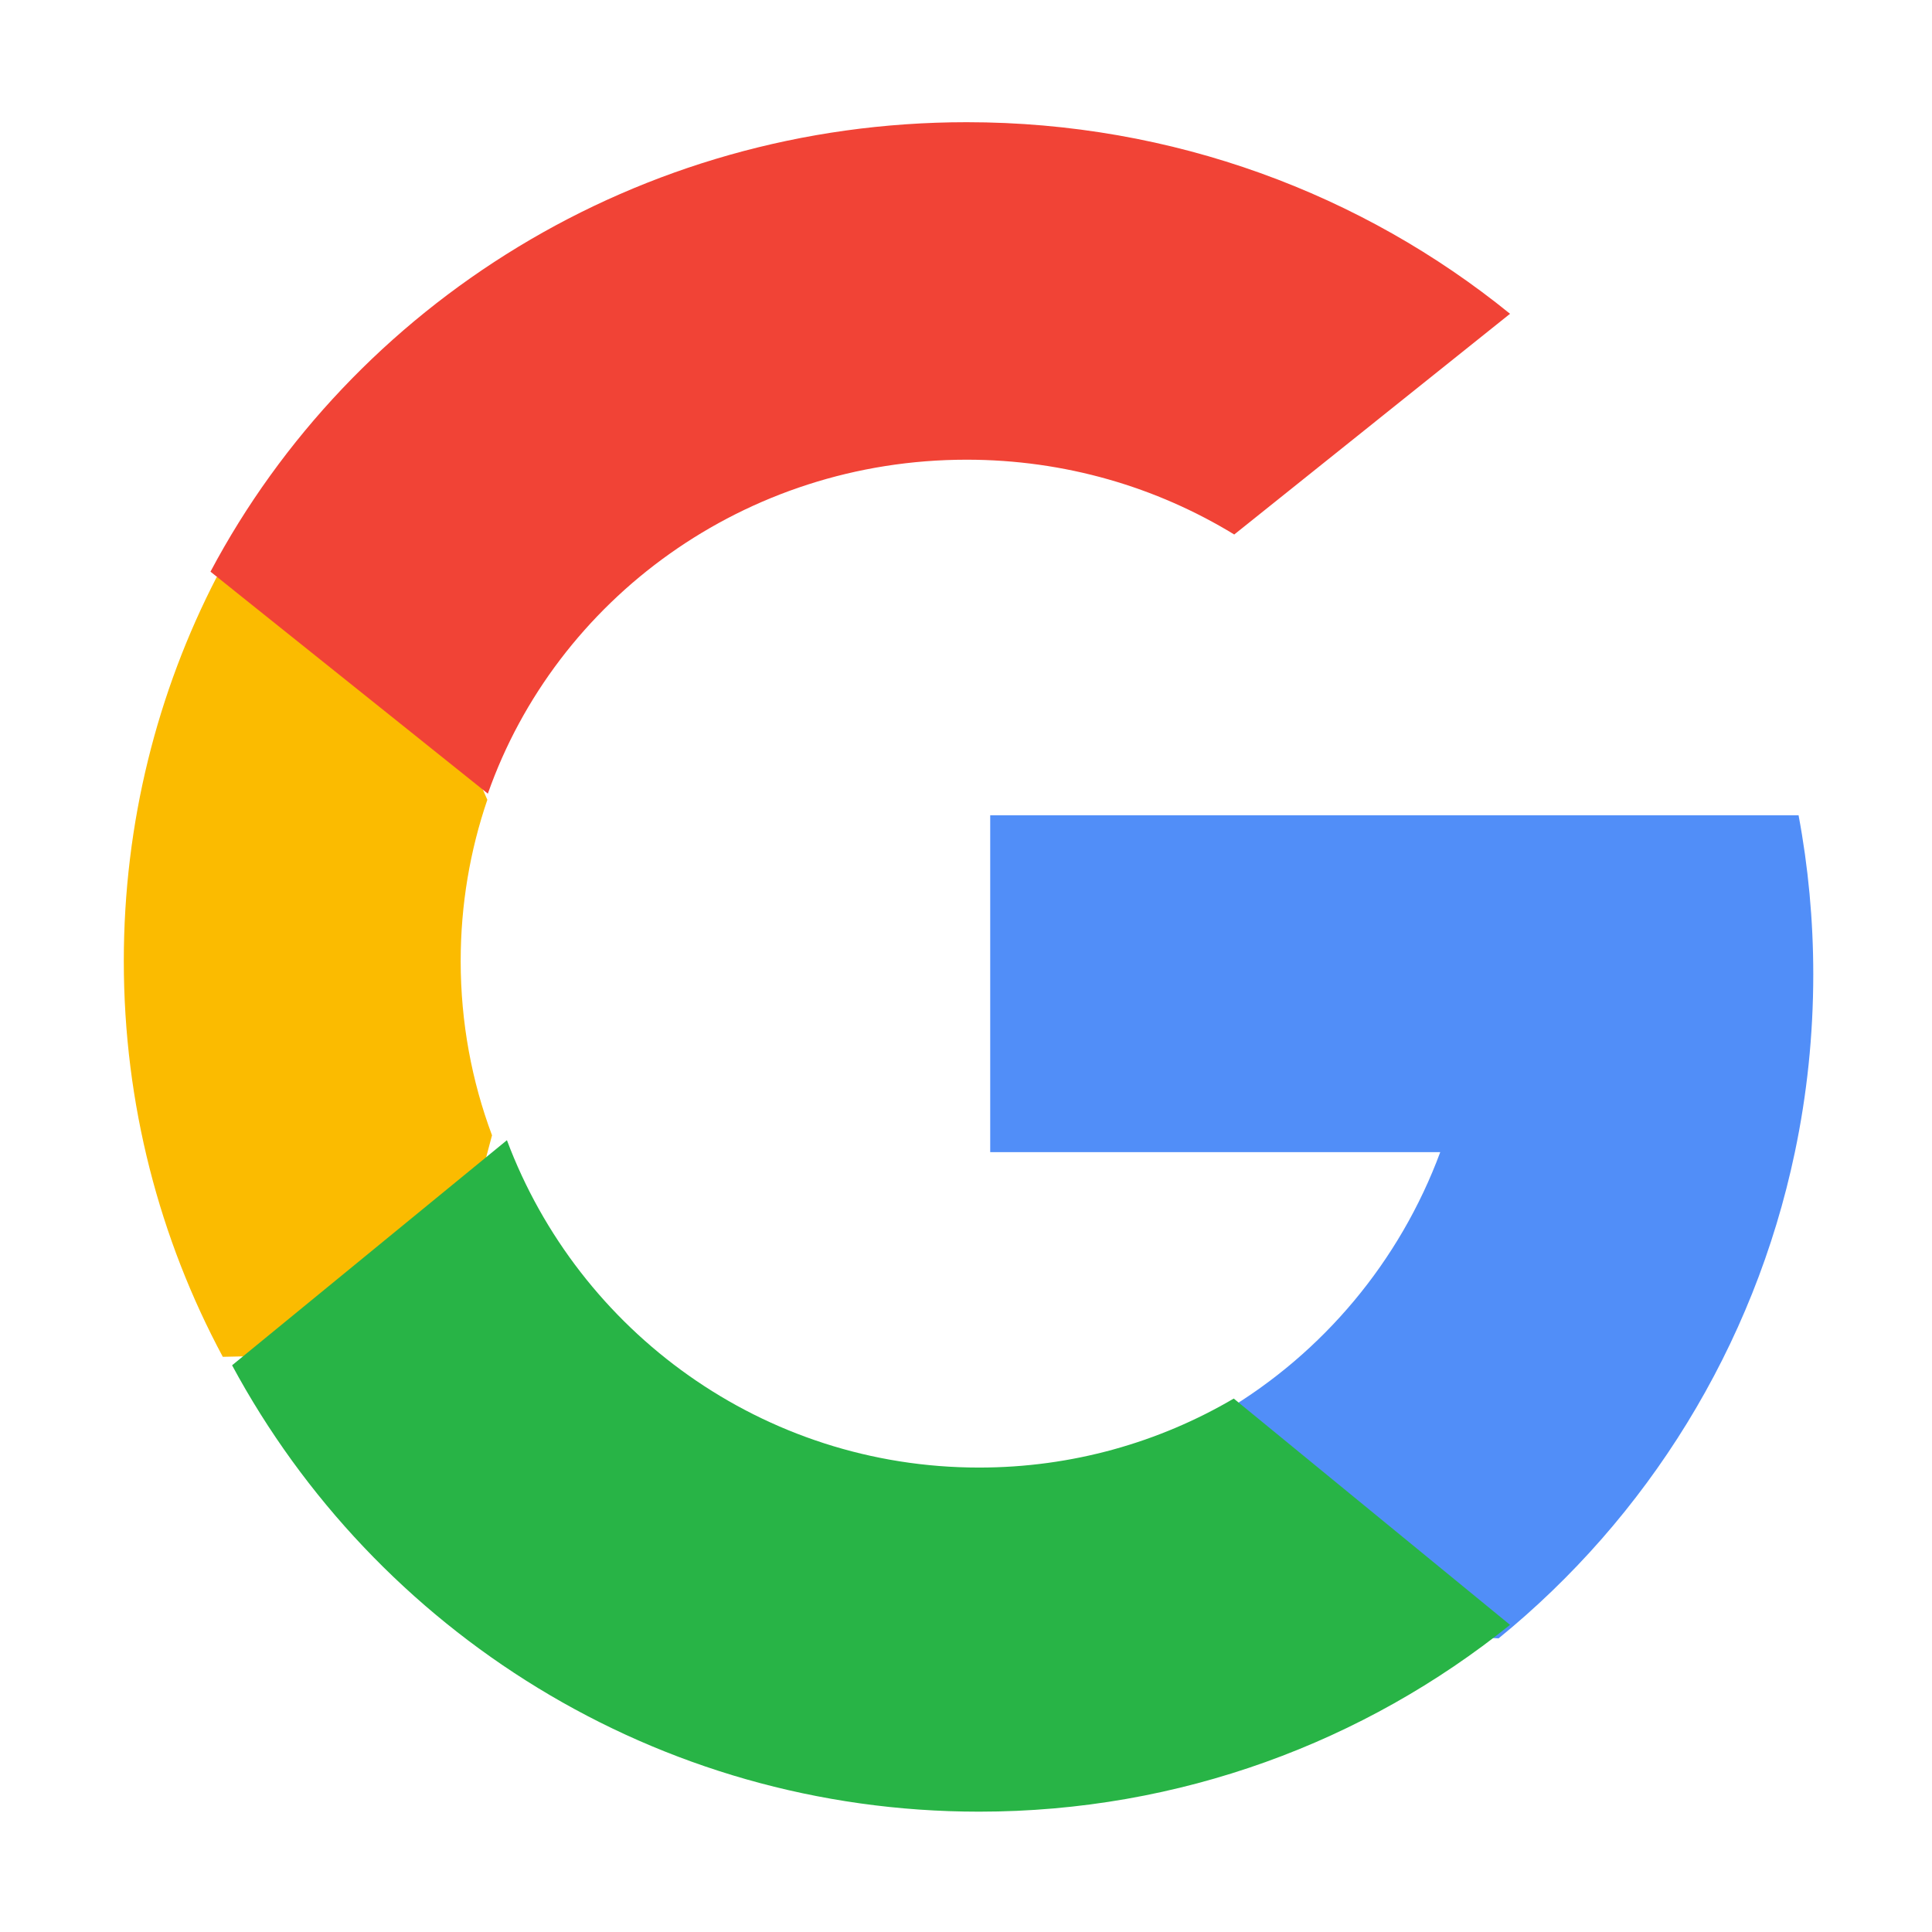<?xml version="1.0" standalone="no"?><!DOCTYPE svg PUBLIC "-//W3C//DTD SVG 1.1//EN" "http://www.w3.org/Graphics/SVG/1.1/DTD/svg11.dtd"><svg t="1742661708547" class="icon" viewBox="0 0 1024 1024" version="1.1" xmlns="http://www.w3.org/2000/svg" p-id="18353" xmlns:xlink="http://www.w3.org/1999/xlink" width="200" height="200"><path d="M260.78 601.73l-30.65 115.03-112.04 2.38C84.61 656.72 65.62 585.29 65.62 509.4c0-73.39 17.76-142.6 49.23-203.54h0.02l99.74 18.38 43.69 99.66c-9.15 26.8-14.13 55.57-14.13 85.5 0.01 32.48 5.87 63.61 16.61 92.33z" fill="#FBBB00" p-id="18354"></path><path d="M953.28 432.13c5.12 27.3 7.79 55.49 7.79 84.31 0 32.31-3.36 63.83-9.75 94.23-21.71 103.45-78.45 193.79-157.05 257.71l-0.02-0.02-127.27-6.57-18.01-113.77c52.15-30.95 92.91-79.37 114.38-137.35H524.83V432.13h428.45z" fill="#518EF8" p-id="18355"></path><path d="M800.33 861.19l0.02 0.02c-77.03 61.95-174.88 99.01-281.41 99.01-171.18 0-320.01-95.72-395.93-236.59l145.67-119.3c37.96 101.36 135.69 173.51 250.26 173.51 49.25 0 95.38-13.32 134.97-36.57l146.42 119.92z" fill="#28B446" p-id="18356"></path><path d="M800.35 166.31L654.17 283.3c-41.13-25.13-89.75-39.65-141.84-39.65-117.62 0-217.56 74.02-253.76 177l-147-117.64h-0.02c75.1-141.54 226.39-238.24 400.79-238.24 109.47-0.01 209.86 38.12 288.01 101.54z" fill="#F14336" p-id="18357"></path></svg>